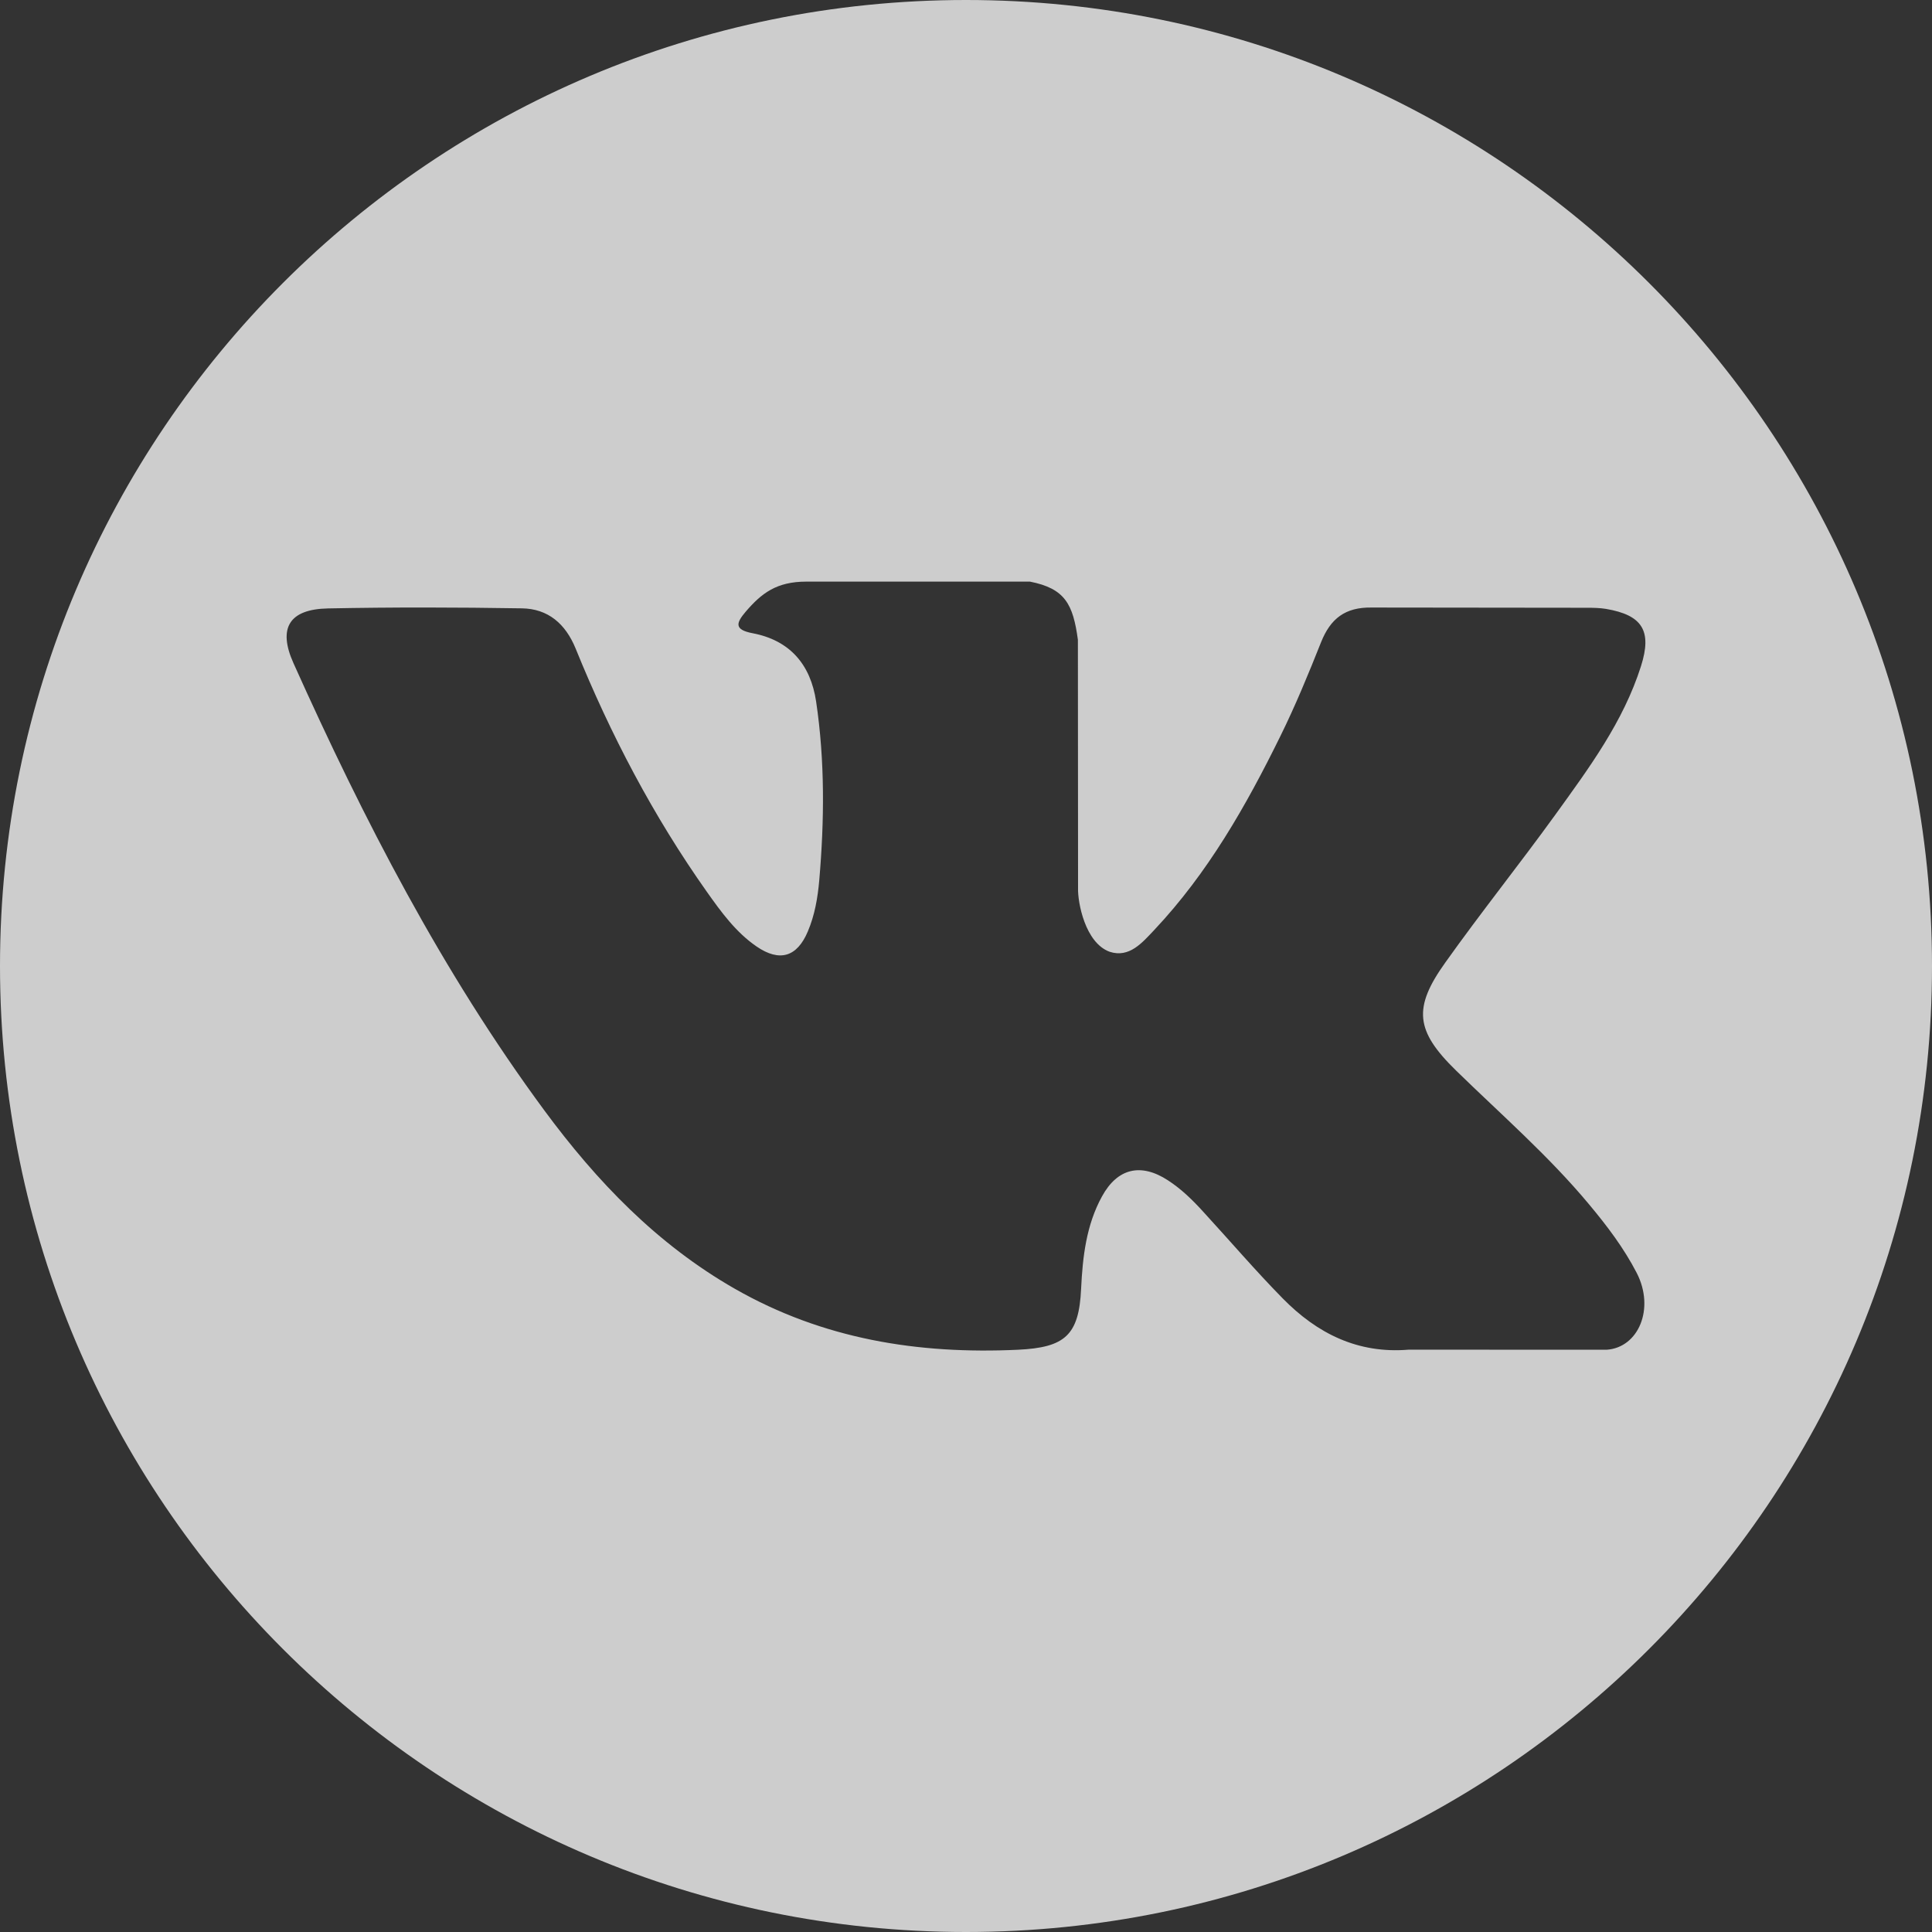<svg width="24" height="24" viewBox="0 0 24 24" fill="none" xmlns="http://www.w3.org/2000/svg">
<rect x="0" y="0" width="24" height="24" fill="#333333" stroke="none"/>
<path d="M12 0C5.373 0 0 5.373 0 12C0 18.627 5.373 24 12 24C18.627 24 24 18.627 24 12C24 5.373 18.627 0 12 0ZM18.087 13.298C18.646 13.844 19.238 14.358 19.74 14.961C19.963 15.228 20.172 15.503 20.332 15.813C20.56 16.256 20.354 16.741 19.958 16.767L17.5 16.766C16.865 16.819 16.36 16.563 15.934 16.129C15.594 15.783 15.278 15.413 14.95 15.056C14.817 14.909 14.676 14.771 14.508 14.662C14.173 14.444 13.882 14.511 13.69 14.861C13.494 15.217 13.449 15.612 13.43 16.008C13.404 16.588 13.229 16.739 12.647 16.767C11.404 16.825 10.225 16.636 9.129 16.01C8.162 15.457 7.414 14.677 6.762 13.794C5.492 12.072 4.519 10.183 3.646 8.239C3.449 7.801 3.593 7.567 4.076 7.558C4.878 7.542 5.68 7.544 6.483 7.557C6.809 7.562 7.025 7.749 7.151 8.057C7.584 9.124 8.116 10.139 8.782 11.08C8.96 11.331 9.141 11.581 9.399 11.758C9.684 11.953 9.901 11.889 10.035 11.571C10.121 11.369 10.158 11.153 10.177 10.936C10.241 10.194 10.248 9.453 10.138 8.714C10.069 8.252 9.809 7.953 9.348 7.866C9.113 7.821 9.148 7.735 9.262 7.6C9.46 7.369 9.646 7.225 10.017 7.225L12.794 7.225C13.232 7.311 13.33 7.507 13.39 7.948L13.392 11.035C13.387 11.206 13.478 11.711 13.784 11.823C14.03 11.904 14.192 11.707 14.339 11.552C15.005 10.845 15.479 10.011 15.904 9.147C16.092 8.766 16.254 8.372 16.411 7.977C16.528 7.685 16.709 7.542 17.039 7.547L19.714 7.55C19.792 7.55 19.872 7.551 19.951 7.564C20.401 7.641 20.525 7.835 20.385 8.275C20.166 8.966 19.739 9.541 19.323 10.118C18.876 10.736 18.399 11.332 17.957 11.953C17.55 12.52 17.582 12.805 18.087 13.298Z" fill="#F4F4F4" fill-opacity="0.8"/>
</svg>
